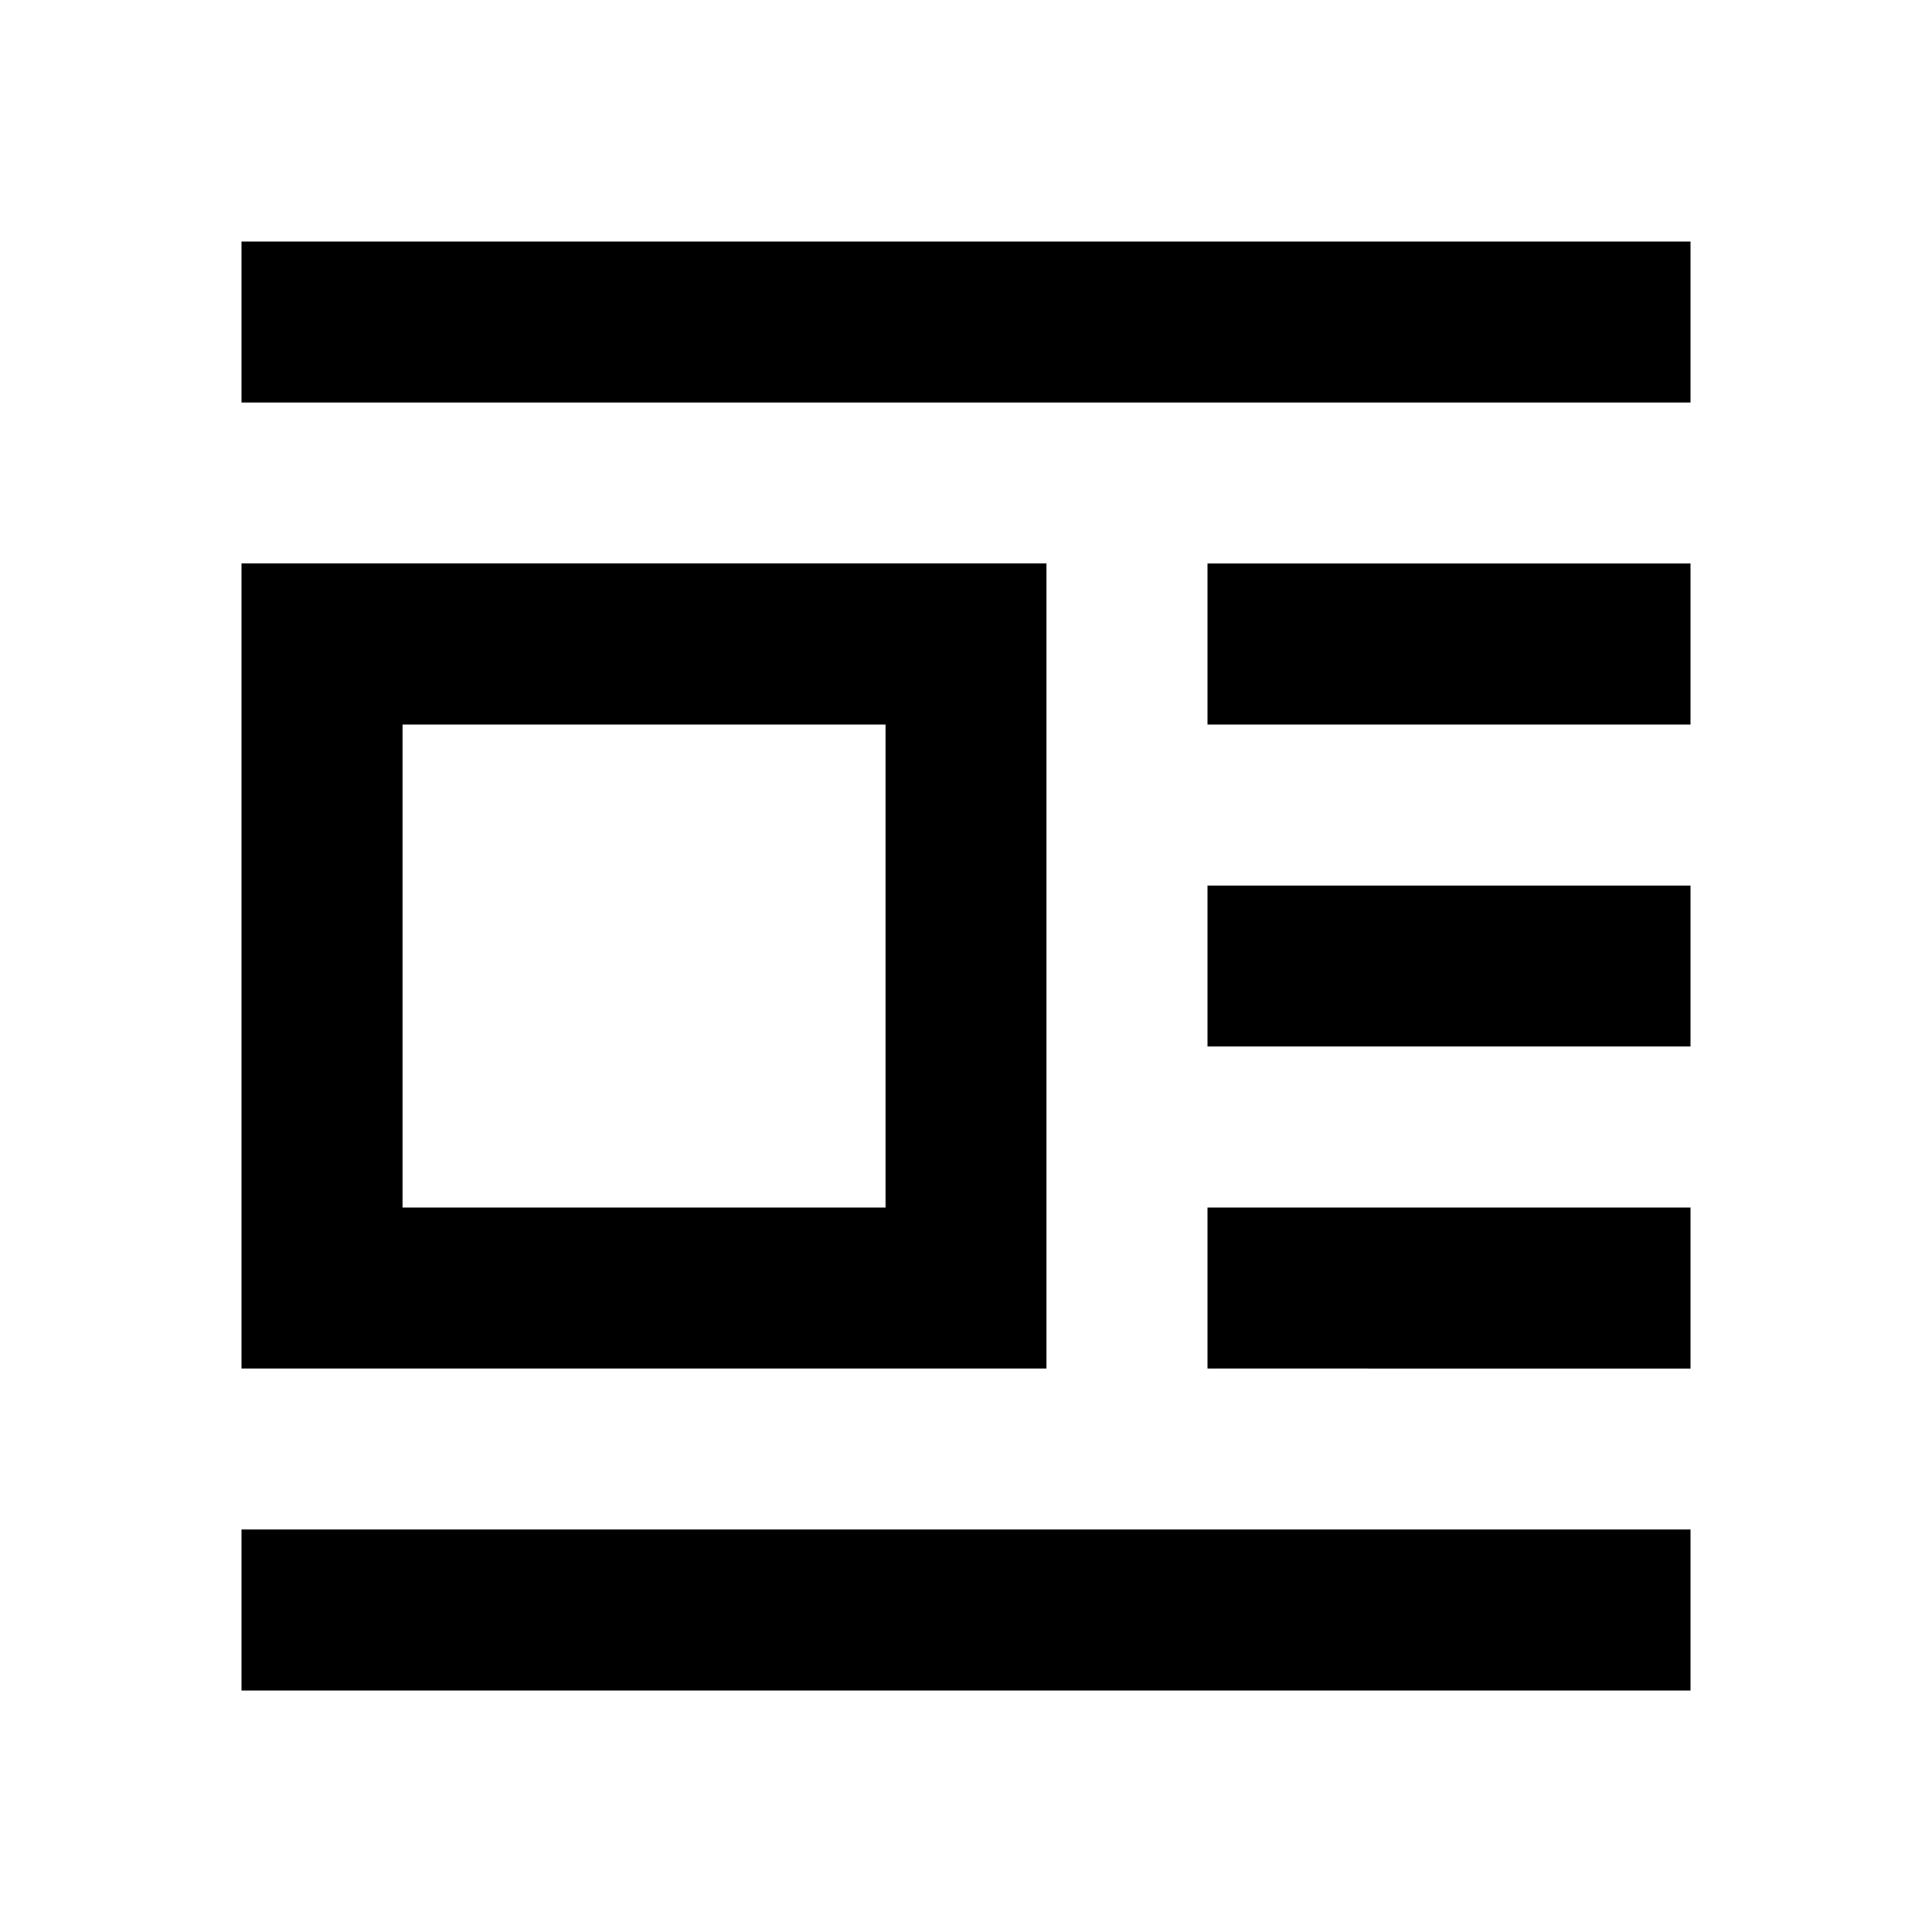 <svg xmlns="http://www.w3.org/2000/svg" viewBox="0 -960 960 960"><path d="M120-280v-400h400v400H120Zm80-80h240v-240H200v240Zm-80-400v-80h720v80H120Zm480 160v-80h240v80H600Zm0 160v-80h240v80H600Zm0 160v-80h240v80H600ZM120-120v-80h720v80H120Z"/></svg>